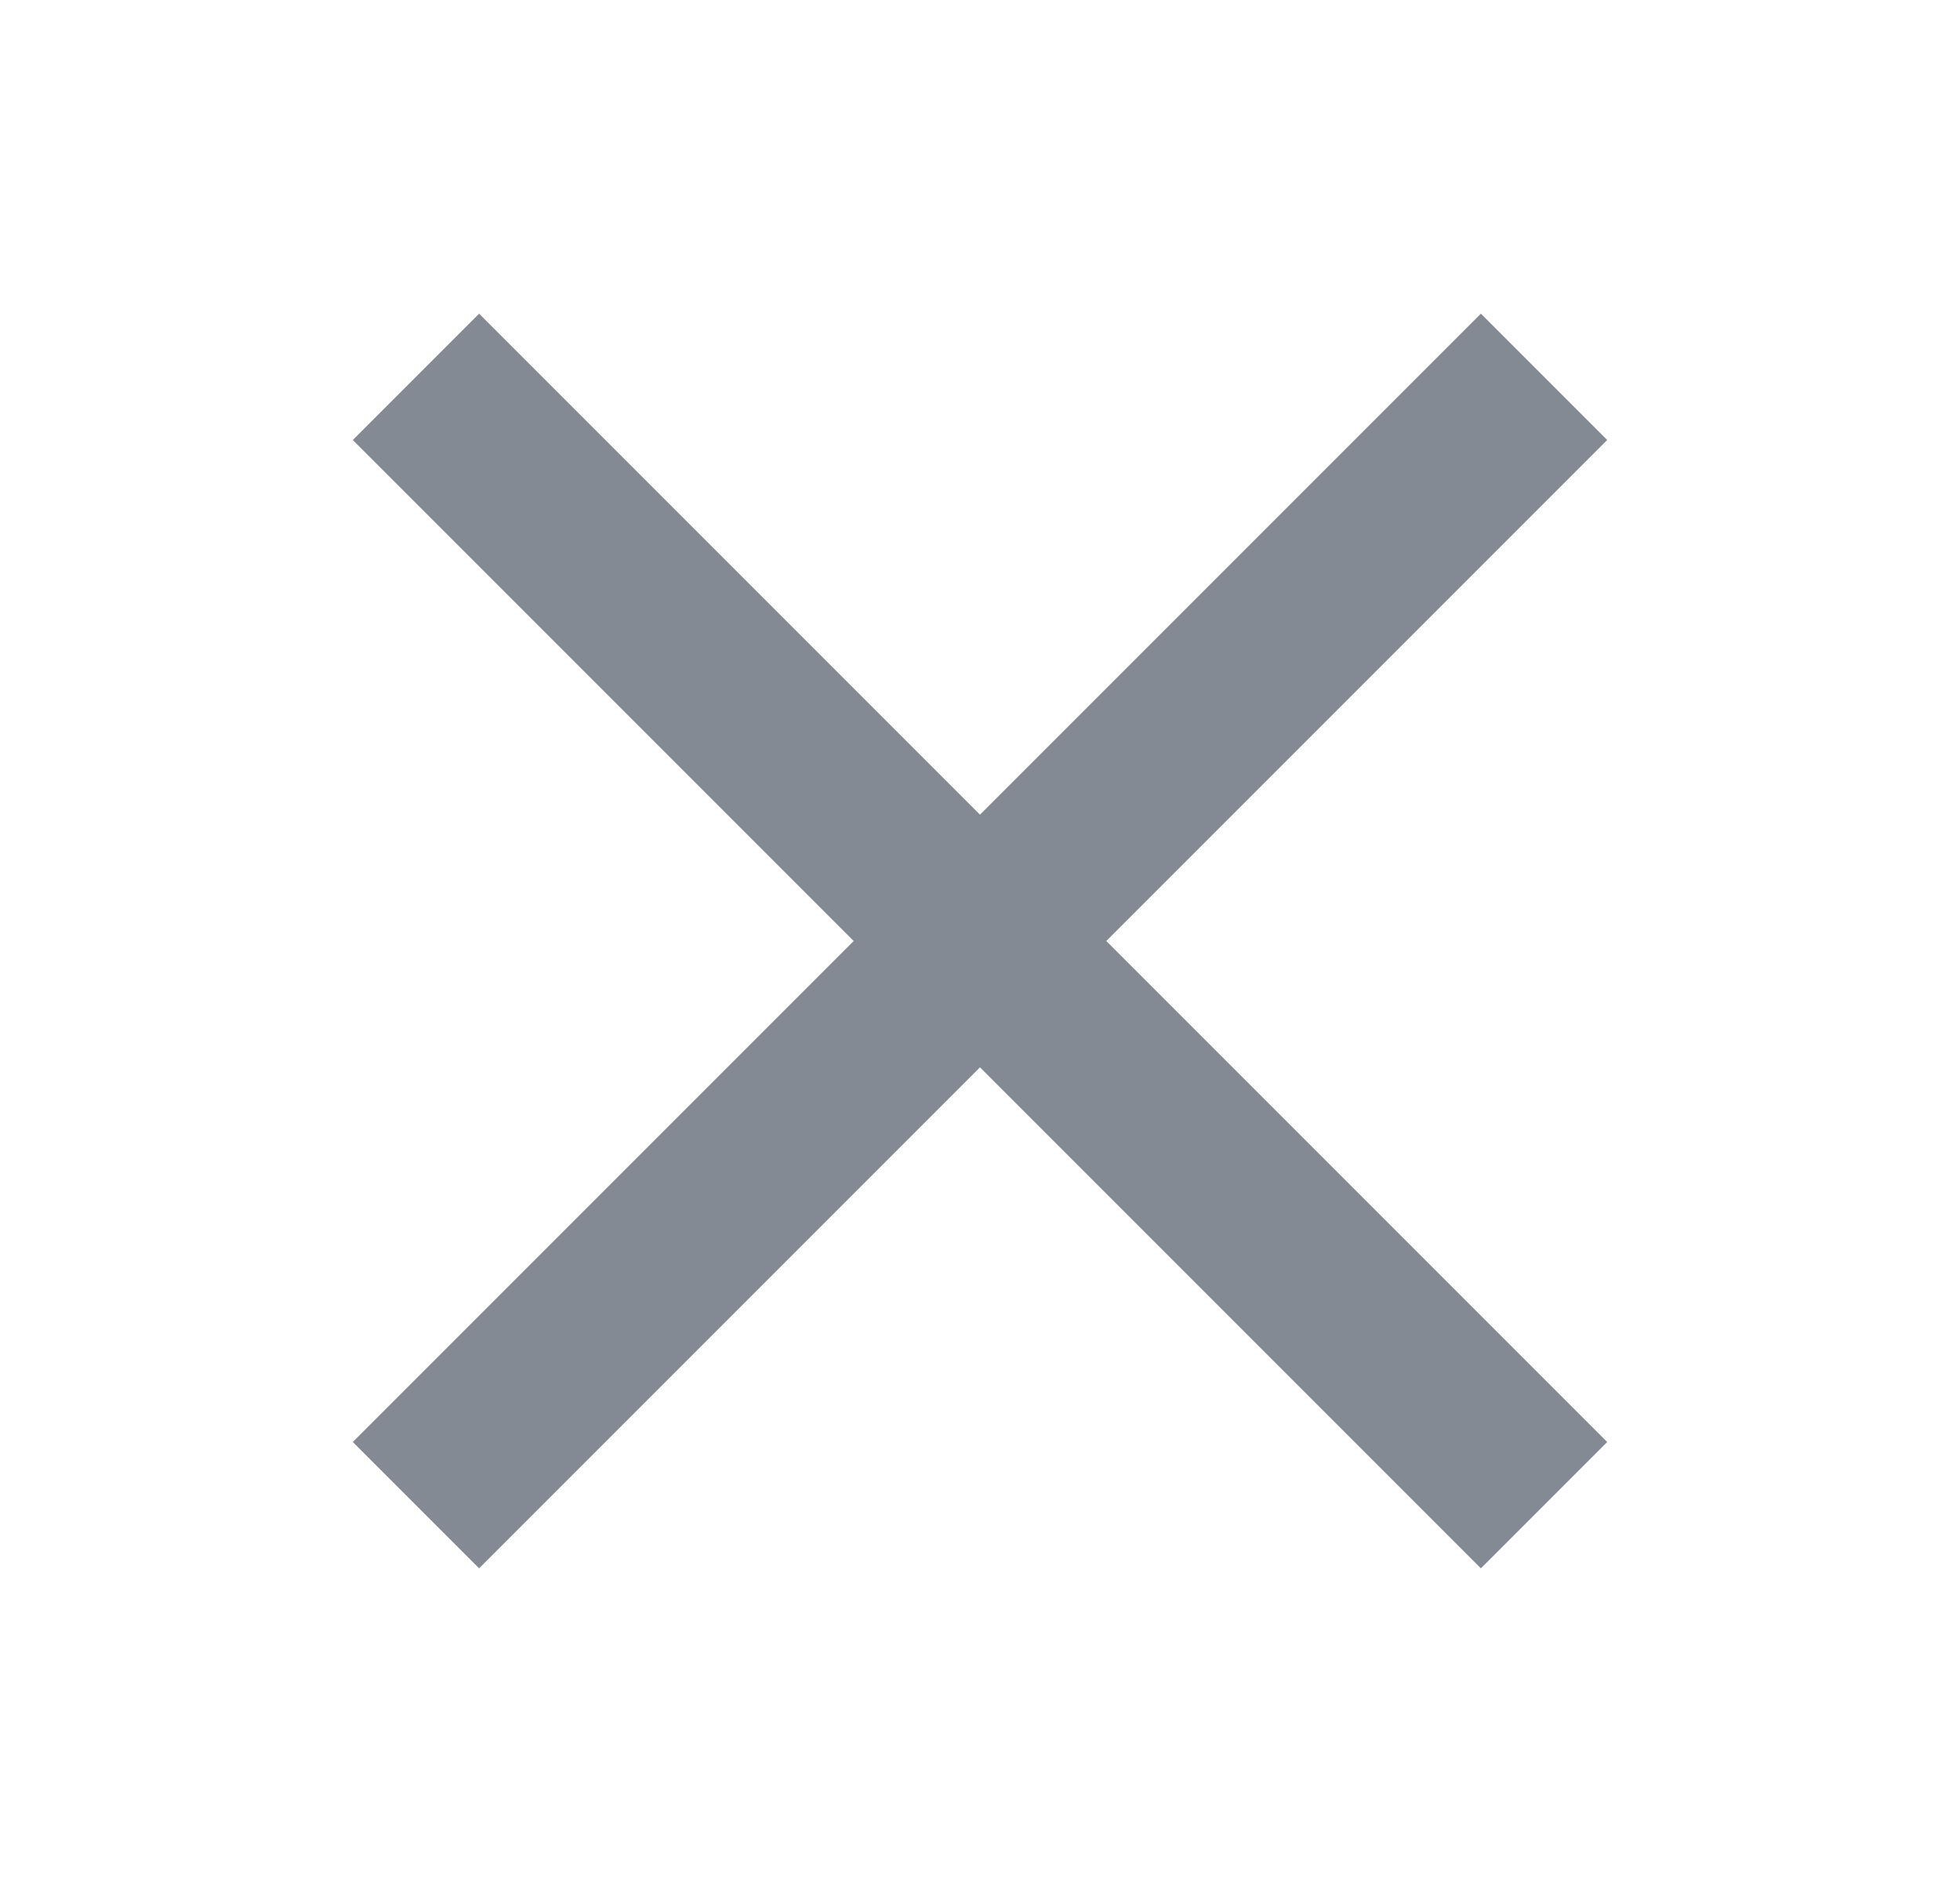 <svg width="25" height="24" viewBox="0 0 25 24" fill="none" xmlns="http://www.w3.org/2000/svg">
<path d="M18.889 4L12.5 10.389L6.111 4L4.5 5.611L10.889 12L4.5 18.389L6.111 20L12.5 13.611L18.889 20L20.5 18.389L14.111 12L20.5 5.611L18.889 4Z" fill="#848A93"/>
</svg>
